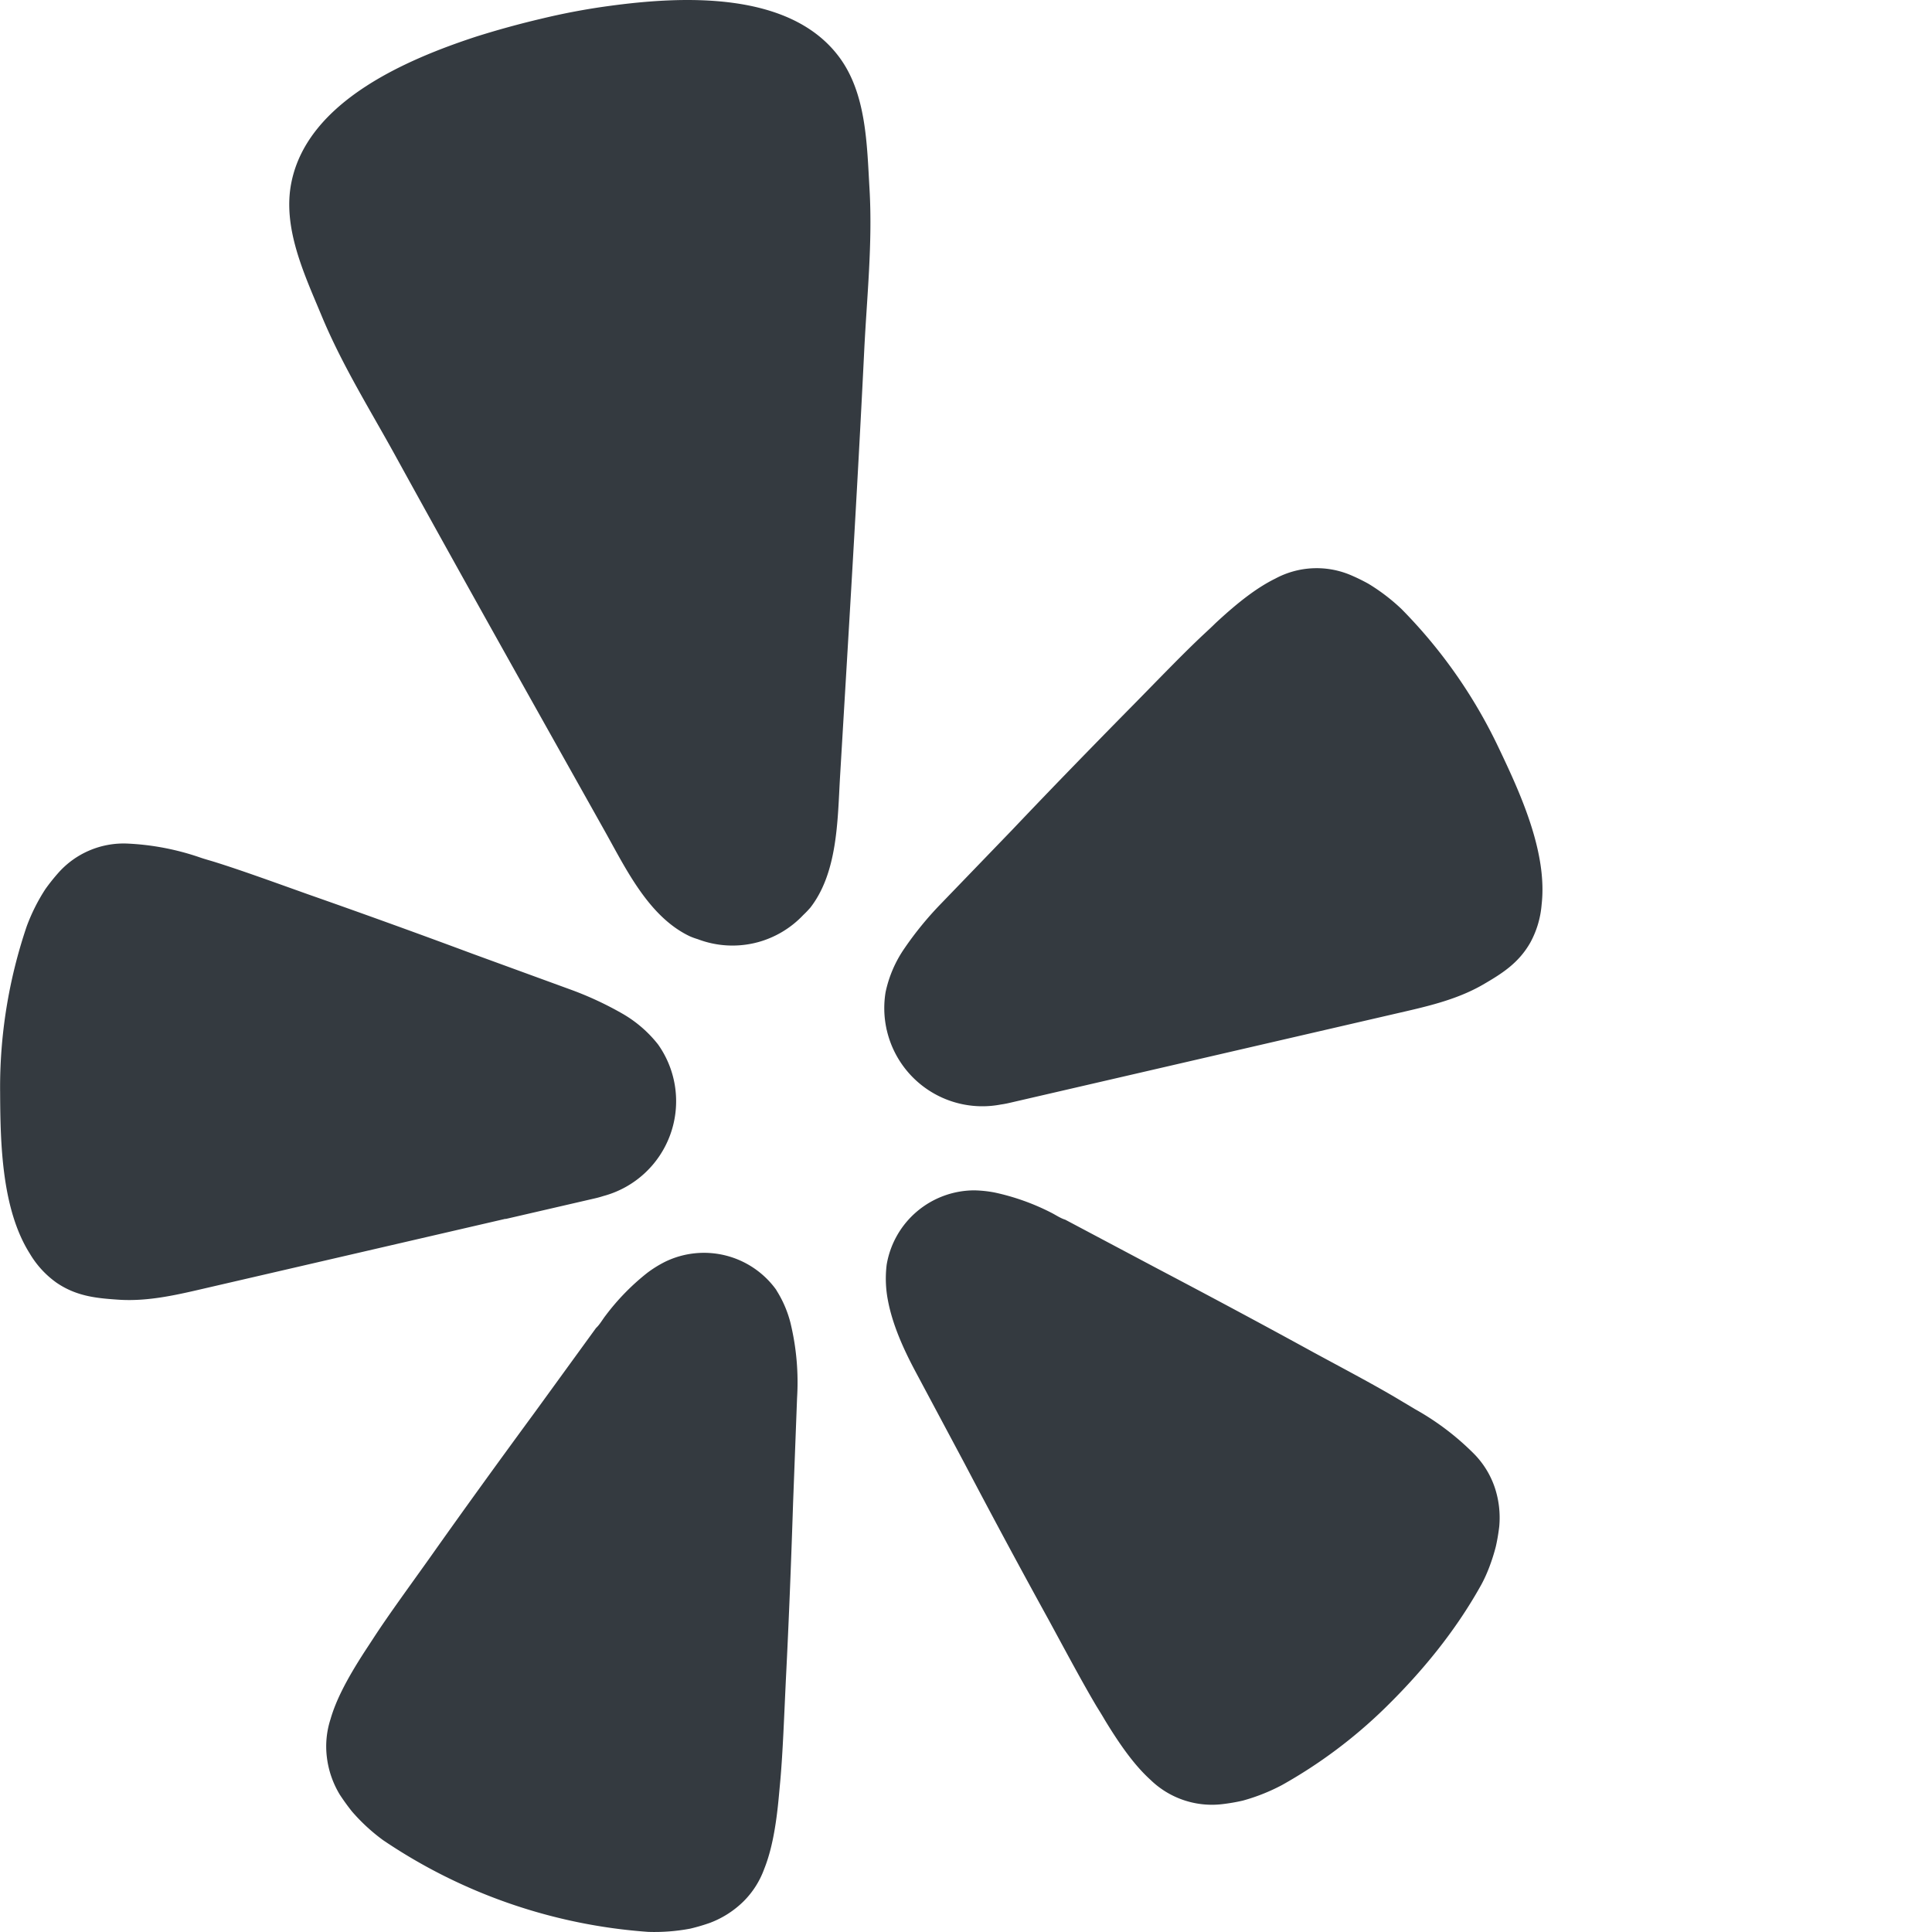 <svg xmlns="http://www.w3.org/2000/svg" width="16" height="16" fill="#343a40" class="bi bi-yelp" viewBox="0 0 16 16">
  <path d="m4.188 10.095.736-.17a.824.824 0 0 0 .073-.02.813.813 0 0 0 .453-1.255 1.025 1.025 0 0 0-.3-.258 2.782 2.782 0 0 0-.428-.198l-.808-.295a76.035 76.035 0 0 0-1.364-.493C2.253 7.3 2 7.208 1.783 7.14c-.041-.013-.087-.025-.124-.038a2.143 2.143 0 0 0-.606-.116.723.723 0 0 0-.572.245 1.625 1.625 0 0 0-.105.132 1.555 1.555 0 0 0-.155.309c-.15.443-.225.908-.22 1.376.002.423.013.966.246 1.334a.785.785 0 0 0 .22.24c.166.114.333.129.507.141.26.019.513-.045.764-.103l2.447-.566.003.001Zm8.219-3.911a4.185 4.185 0 0 0-.8-1.14 1.602 1.602 0 0 0-.275-.21 1.591 1.591 0 0 0-.15-.073.723.723 0 0 0-.621.031c-.142.07-.294.182-.496.37-.028.028-.063.06-.094.089-.167.156-.353.35-.574.575-.34.345-.677.691-1.01 1.042l-.598.62a2.79 2.79 0 0 0-.298.365 1 1 0 0 0-.157.364.813.813 0 0 0 .007.301c0 .005.002.009.003.013a.812.812 0 0 0 .945.616.774.774 0 0 0 .074-.014l3.185-.736c.251-.058.506-.112.732-.242.151-.088.295-.175.394-.35a.787.787 0 0 0 .093-.313c.05-.434-.178-.927-.36-1.308ZM6.706 7.523c.23-.29.23-.722.25-1.075.07-1.181.143-2.362.201-3.543.022-.448.07-.89.044-1.34-.022-.372-.025-.799-.26-1.104C6.528-.077 5.644-.033 5.04.05c-.185.025-.37.06-.553.104a7.589 7.589 0 0 0-.543.149c-.58.19-1.393.537-1.53 1.204-.078.377.106.763.249 1.107.173.417.41.792.625 1.185.57 1.036 1.15 2.066 1.728 3.097.172.308.36.697.695.857.022.01.045.018.068.025.15.057.313.068.469.032l.028-.007a.809.809 0 0 0 .377-.226.732.732 0 0 0 .053-.055Zm-.276 3.161a.737.737 0 0 0-.923-.234.976.976 0 0 0-.145.09 1.909 1.909 0 0 0-.346.354c-.026.033-.05.077-.08.104l-.512.705c-.29.395-.577.791-.861 1.193-.185.26-.346.479-.472.673l-.072.11c-.152.235-.238.406-.282.559a.73.73 0 0 0-.03.314c.013.11.05.217.108.312.031.047.064.093.1.138a1.548 1.548 0 0 0 .257.237 4.482 4.482 0 0 0 2.196.76 1.593 1.593 0 0 0 .349-.027 1.57 1.57 0 0 0 .163-.048.797.797 0 0 0 .278-.178.731.731 0 0 0 .17-.266c.059-.147.098-.335.123-.613l.012-.13c.02-.231.03-.502.045-.821.025-.49.044-.98.06-1.469l.033-.87a2.09 2.09 0 0 0-.055-.623.93.93 0 0 0-.117-.27Zm5.783 1.362a2.199 2.199 0 0 0-.498-.378l-.112-.067c-.199-.12-.438-.246-.719-.398-.43-.236-.86-.466-1.295-.695l-.767-.407c-.04-.012-.08-.04-.118-.059a1.908 1.908 0 0 0-.466-.166.993.993 0 0 0-.17-.018.738.738 0 0 0-.725.616.946.946 0 0 0 .01.293c.038.204.13.406.224.583l.41.768c.228.434.459.864.696 1.294.152.28.28.52.398.719.023.037.048.077.068.112.145.239.261.39.379.497a.73.73 0 0 0 .596.201 1.55 1.55 0 0 0 .168-.029 1.584 1.584 0 0 0 .325-.129 4.06 4.06 0 0 0 .855-.64c.306-.3.577-.63.788-1.006.03-.053.055-.109.076-.165a1.58 1.58 0 0 0 .051-.161c.013-.056.022-.111.029-.168a.792.792 0 0 0-.038-.327.73.73 0 0 0-.165-.27Z"/>
</svg>